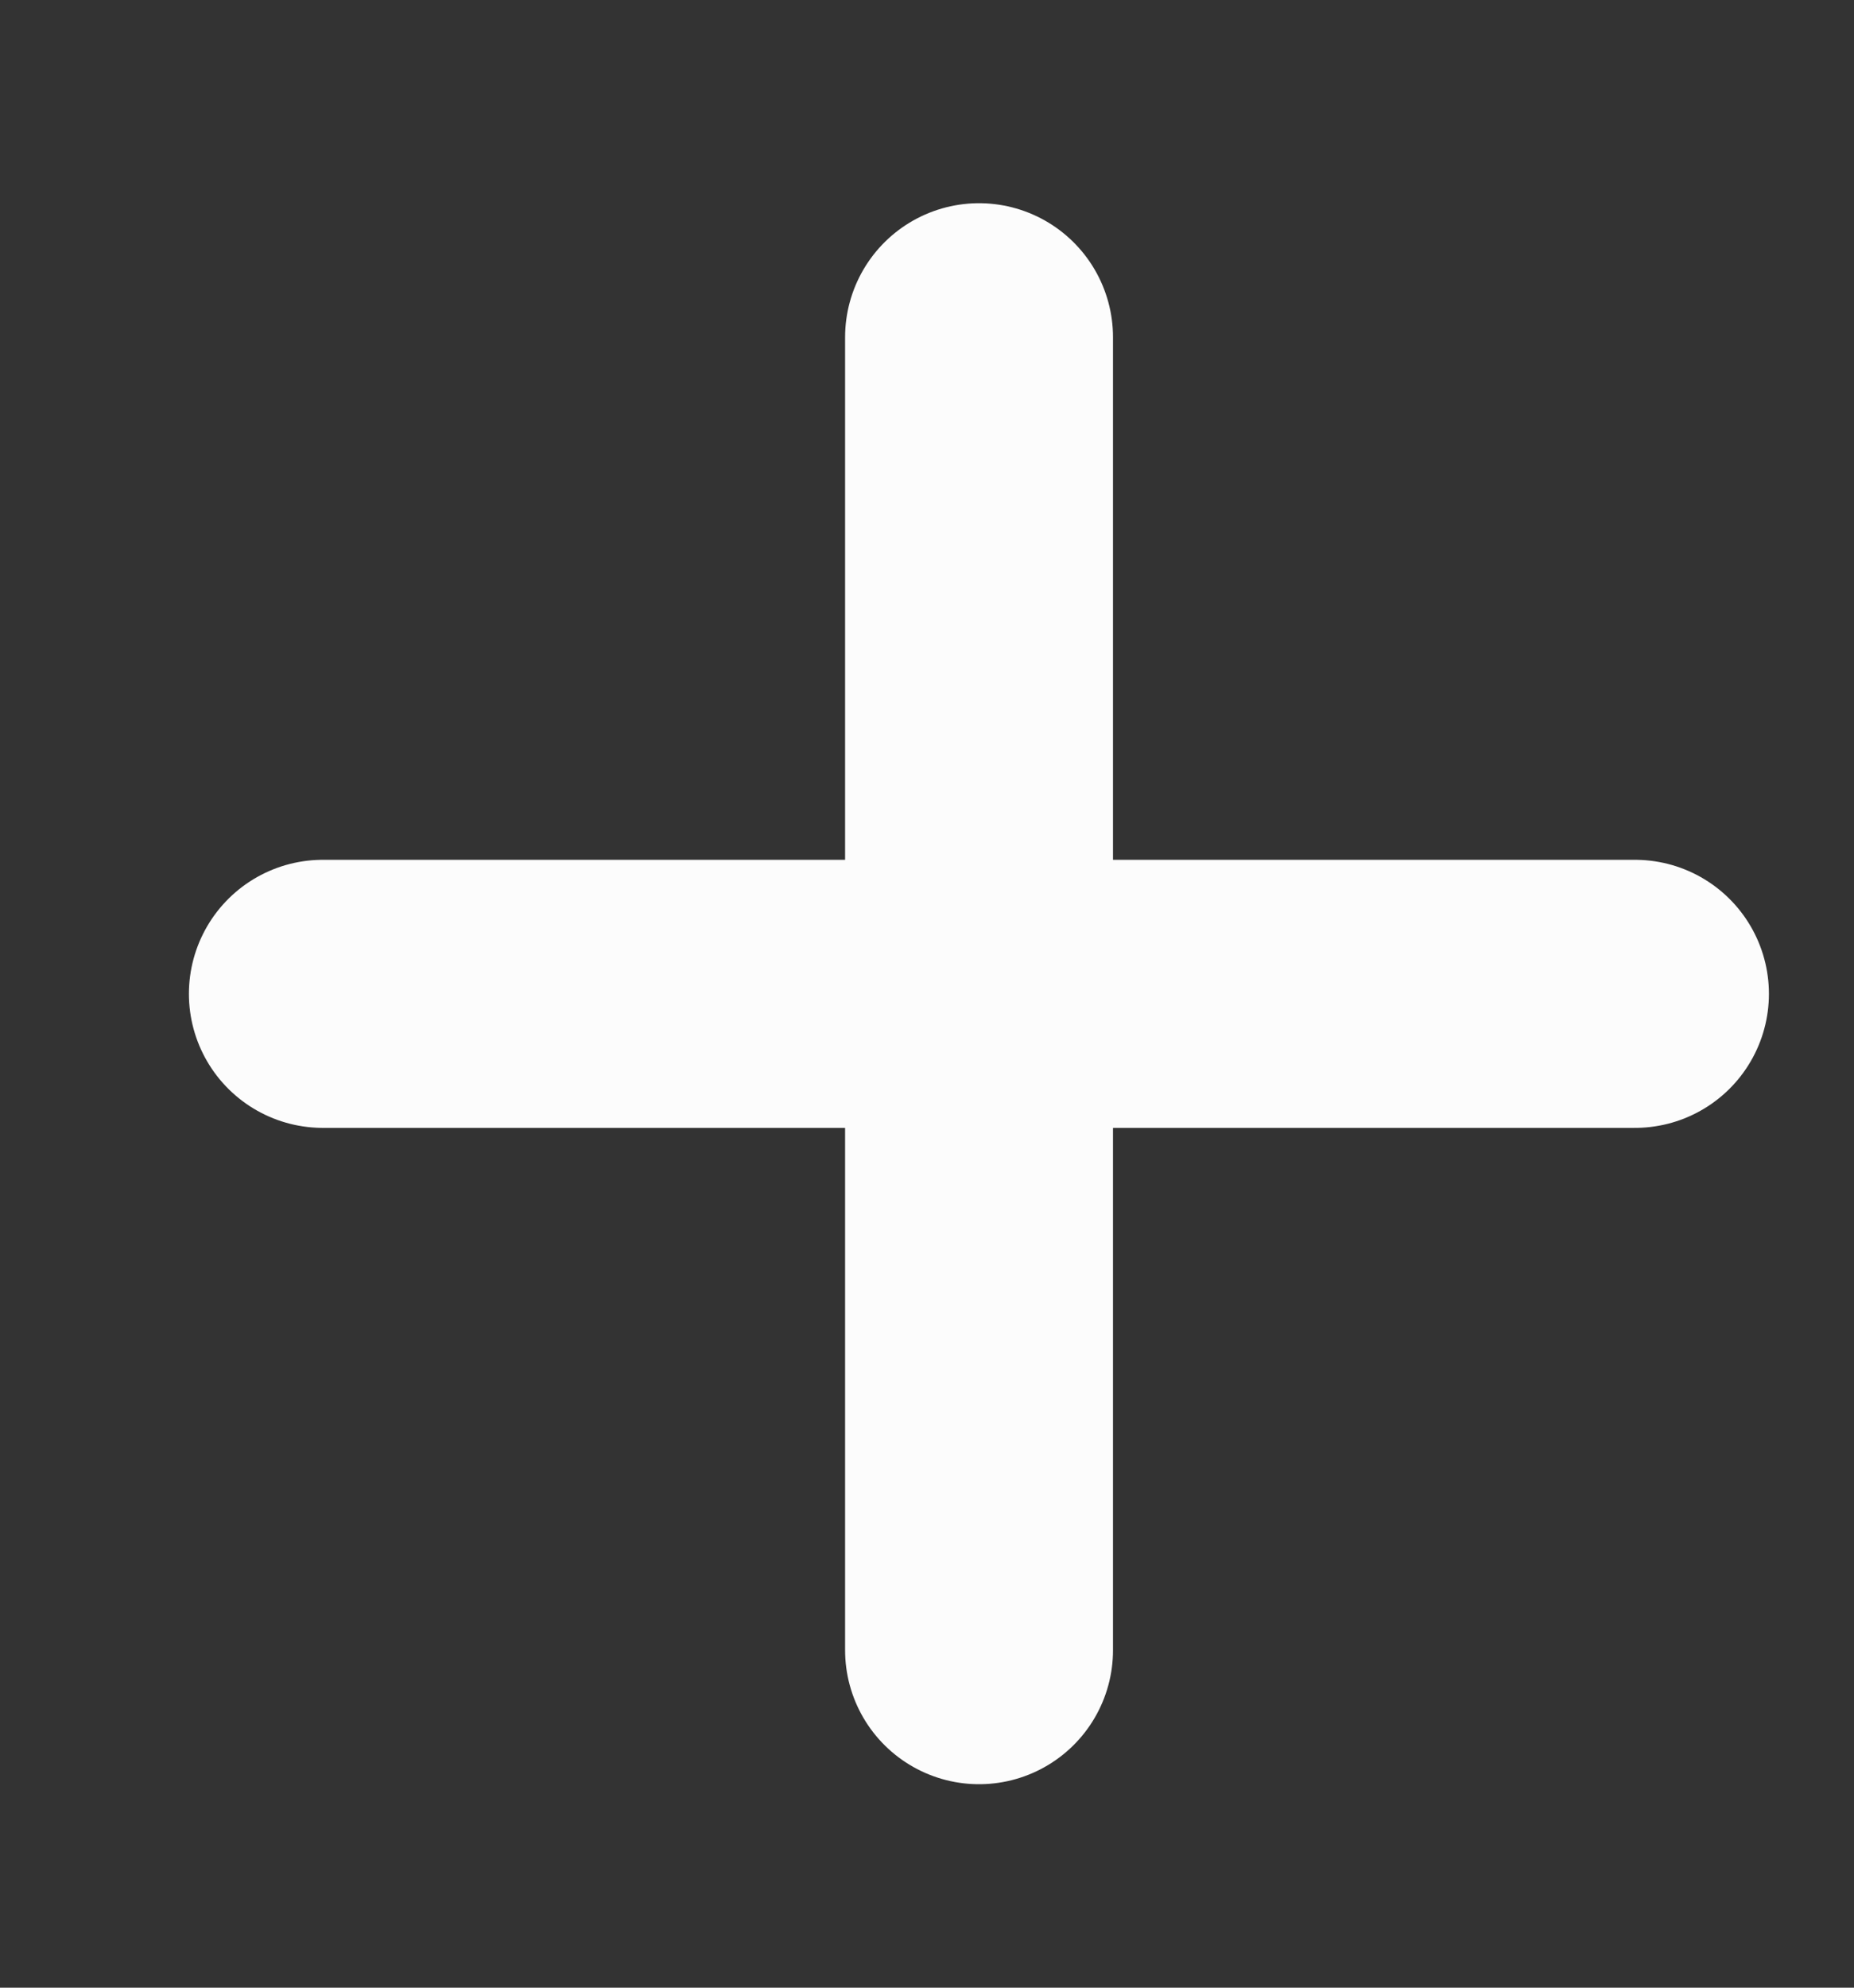 <svg width="14" height="15" viewBox="0 0 14 15" fill="none" xmlns="http://www.w3.org/2000/svg">
<rect x="0" y="0" width="14" height="15" fill="#333333" stroke="none"/>
<path d="M7.393 2.545V12.453" stroke="#FCFCFC" stroke-width="2.023" stroke-linecap="round" stroke-linejoin="round"/>
<path d="M2.438 7.5L12.346 7.5" stroke="#FCFCFC" stroke-width="2.023" stroke-linecap="round" stroke-linejoin="round"/>
</svg>
